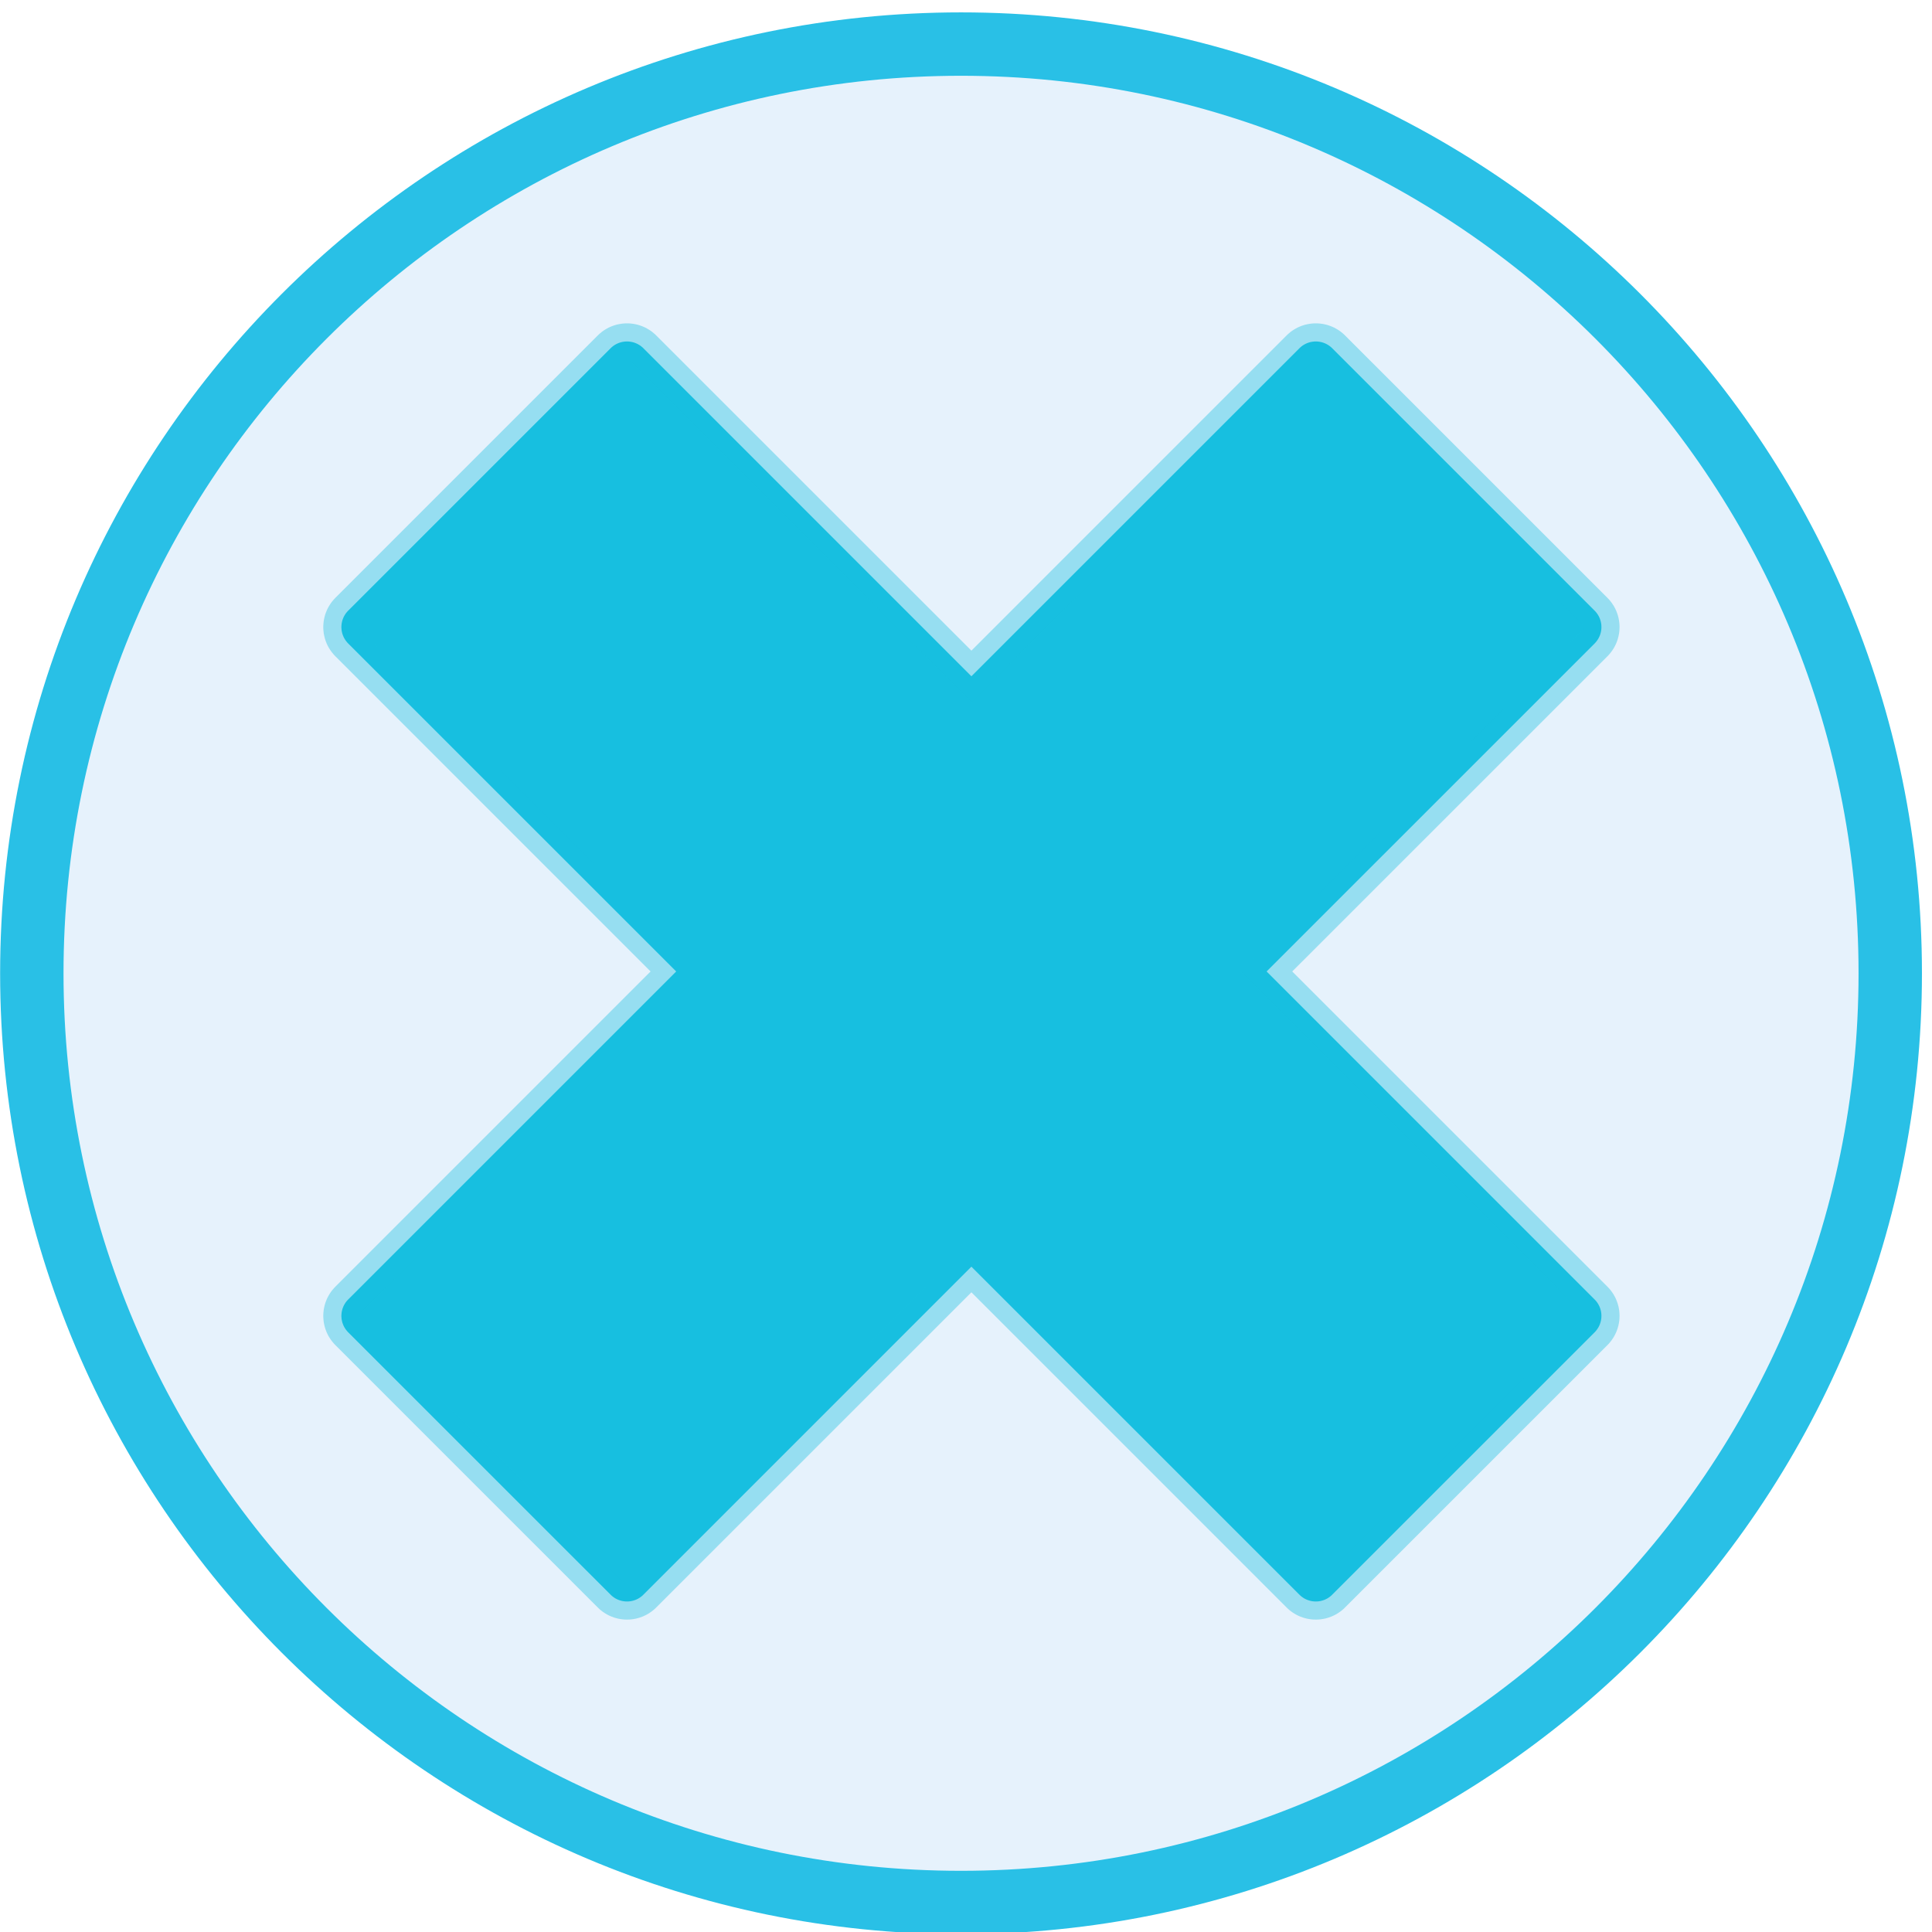 <?xml version="1.0" encoding="UTF-8" standalone="no"?>
<!DOCTYPE svg PUBLIC "-//W3C//DTD SVG 1.1//EN" "http://www.w3.org/Graphics/SVG/1.1/DTD/svg11.dtd">
<svg version="1.1" xmlns="http://www.w3.org/2000/svg" xmlns:xlink="http://www.w3.org/1999/xlink" preserveAspectRatio="xMidYMid meet" viewBox="0 0 640 640" width="640" height="640"><defs><path d="M626.17 322.42C626.17 492.3 488.24 630.23 318.35 630.23C148.47 630.23 10.54 492.3 10.54 322.42C10.54 152.53 148.47 14.6 318.35 14.6C488.24 14.6 626.17 152.53 626.17 322.42Z" id="c4ItoXIwsC"></path><path d="M202.73 114.94L202.97 114.74L203.22 114.55L203.47 114.38L203.73 114.22L203.99 114.07L204.26 113.92L204.53 113.8L204.81 113.68L205.09 113.57L205.37 113.48L205.66 113.39L205.94 113.32L206.23 113.26L206.53 113.21L206.82 113.17L207.11 113.14L207.41 113.12L207.7 113.12L208 113.12L208.29 113.14L208.59 113.17L208.88 113.21L209.17 113.26L209.46 113.32L209.75 113.39L210.03 113.48L210.31 113.57L210.59 113.68L210.87 113.8L211.14 113.92L211.41 114.07L211.67 114.22L211.93 114.38L212.18 114.55L212.43 114.74L212.67 114.94L212.91 115.14L213.13 115.36L321.79 224.02L430.45 115.36L430.68 115.14L430.91 114.94L431.15 114.74L431.4 114.55L431.65 114.38L431.91 114.22L432.17 114.07L432.44 113.92L432.71 113.8L432.99 113.68L433.27 113.57L433.55 113.48L433.84 113.39L434.12 113.32L434.41 113.26L434.71 113.21L435 113.17L435.29 113.14L435.59 113.12L435.88 113.12L436.18 113.12L436.47 113.14L436.76 113.17L437.06 113.21L437.35 113.26L437.64 113.32L437.93 113.39L438.21 113.48L438.49 113.57L438.77 113.68L439.05 113.8L439.32 113.92L439.59 114.07L439.85 114.22L440.11 114.38L440.36 114.55L440.61 114.74L440.85 114.94L441.09 115.14L441.31 115.36L528.24 202.29L528.46 202.52L528.67 202.75L528.86 202.99L529.05 203.24L529.22 203.49L529.39 203.75L529.54 204.02L529.68 204.28L529.81 204.56L529.93 204.83L530.03 205.11L530.13 205.39L530.21 205.68L530.29 205.97L530.35 206.25L530.4 206.55L530.44 206.84L530.47 207.13L530.48 207.43L530.49 207.72L530.48 208.02L530.47 208.31L530.44 208.61L530.4 208.9L530.35 209.19L530.29 209.48L530.21 209.77L530.13 210.05L530.03 210.34L529.93 210.61L529.81 210.89L529.68 211.16L529.54 211.43L529.39 211.69L529.22 211.95L529.05 212.2L528.86 212.45L528.67 212.69L528.46 212.93L528.24 213.16L419.58 321.81L528.24 430.47L528.46 430.7L528.67 430.93L528.86 431.17L529.05 431.42L529.22 431.67L529.39 431.93L529.54 432.2L529.68 432.46L529.81 432.73L529.93 433.01L530.03 433.29L530.13 433.57L530.21 433.86L530.29 434.14L530.35 434.43L530.4 434.73L530.44 435.02L530.47 435.31L530.48 435.61L530.49 435.9L530.48 436.2L530.47 436.49L530.44 436.79L530.4 437.08L530.35 437.37L530.29 437.66L530.21 437.95L530.13 438.23L530.03 438.51L529.93 438.79L529.81 439.07L529.68 439.34L529.54 439.61L529.39 439.87L529.22 440.13L529.05 440.38L528.86 440.63L528.67 440.87L528.46 441.11L528.24 441.34L441.31 528.26L441.09 528.48L440.85 528.69L440.61 528.88L440.36 529.07L440.11 529.24L439.85 529.41L439.59 529.56L439.32 529.7L439.05 529.83L438.77 529.95L438.49 530.05L438.21 530.15L437.93 530.23L437.64 530.31L437.35 530.37L437.06 530.42L436.76 530.46L436.47 530.49L436.18 530.5L435.88 530.51L435.59 530.5L435.29 530.49L435 530.46L434.71 530.42L434.41 530.37L434.12 530.31L433.84 530.23L433.55 530.15L433.27 530.05L432.99 529.95L432.71 529.83L432.44 529.7L432.17 529.56L431.91 529.41L431.65 529.24L431.4 529.07L431.15 528.88L430.91 528.69L430.68 528.48L430.45 528.26L321.79 419.6L213.13 528.26L212.91 528.48L212.67 528.69L212.43 528.88L212.18 529.07L211.93 529.24L211.67 529.41L211.41 529.56L211.14 529.7L210.87 529.83L210.59 529.95L210.31 530.05L210.03 530.15L209.75 530.23L209.46 530.31L209.17 530.37L208.88 530.42L208.59 530.46L208.29 530.49L208 530.5L207.7 530.51L207.41 530.5L207.11 530.49L206.82 530.46L206.53 530.42L206.23 530.37L205.94 530.31L205.66 530.23L205.37 530.15L205.09 530.05L204.81 529.95L204.53 529.83L204.26 529.7L203.99 529.56L203.73 529.41L203.47 529.24L203.22 529.07L202.97 528.88L202.73 528.69L202.5 528.48L202.27 528.26L115.34 441.34L115.12 441.11L114.92 440.87L114.72 440.63L114.53 440.38L114.36 440.13L114.2 439.87L114.04 439.61L113.9 439.34L113.77 439.07L113.66 438.79L113.55 438.51L113.45 438.23L113.37 437.95L113.3 437.66L113.24 437.37L113.18 437.08L113.15 436.79L113.12 436.49L113.1 436.2L113.09 435.9L113.1 435.61L113.12 435.31L113.15 435.02L113.18 434.73L113.24 434.43L113.3 434.14L113.37 433.86L113.45 433.57L113.55 433.29L113.66 433.01L113.77 432.73L113.9 432.46L114.04 432.2L114.2 431.93L114.36 431.67L114.53 431.42L114.72 431.17L114.92 430.93L115.12 430.7L115.34 430.47L224 321.81L115.34 213.16L115.12 212.93L114.92 212.69L114.72 212.45L114.53 212.2L114.36 211.95L114.2 211.69L114.04 211.43L113.9 211.16L113.77 210.89L113.66 210.61L113.55 210.34L113.45 210.05L113.37 209.77L113.3 209.48L113.24 209.19L113.18 208.9L113.15 208.61L113.12 208.31L113.1 208.02L113.09 207.72L113.1 207.43L113.12 207.13L113.15 206.84L113.18 206.55L113.24 206.25L113.3 205.97L113.37 205.68L113.45 205.39L113.55 205.11L113.66 204.83L113.77 204.56L113.9 204.28L114.04 204.02L114.2 203.75L114.36 203.49L114.53 203.24L114.72 202.99L114.92 202.75L115.12 202.52L115.34 202.29L202.27 115.36L202.5 115.14L202.73 114.94Z" id="a1KTBgrxGh"></path></defs><g><g><g><use xlink:href="#c4ItoXIwsC" opacity="1" fill="#2f95e3" fill-opacity="0.12"></use><g><use xlink:href="#c4ItoXIwsC" opacity="1" fill-opacity="0" stroke="#29c0e6" stroke-width="21" stroke-opacity="1"></use></g></g><g><use xlink:href="#a1KTBgrxGh" opacity="1" fill="#17bfe0" fill-opacity="1"></use><g><use xlink:href="#a1KTBgrxGh" opacity="1" fill-opacity="0" stroke="#18bfe0" stroke-width="12" stroke-opacity="0.39"></use></g></g></g></g></svg>